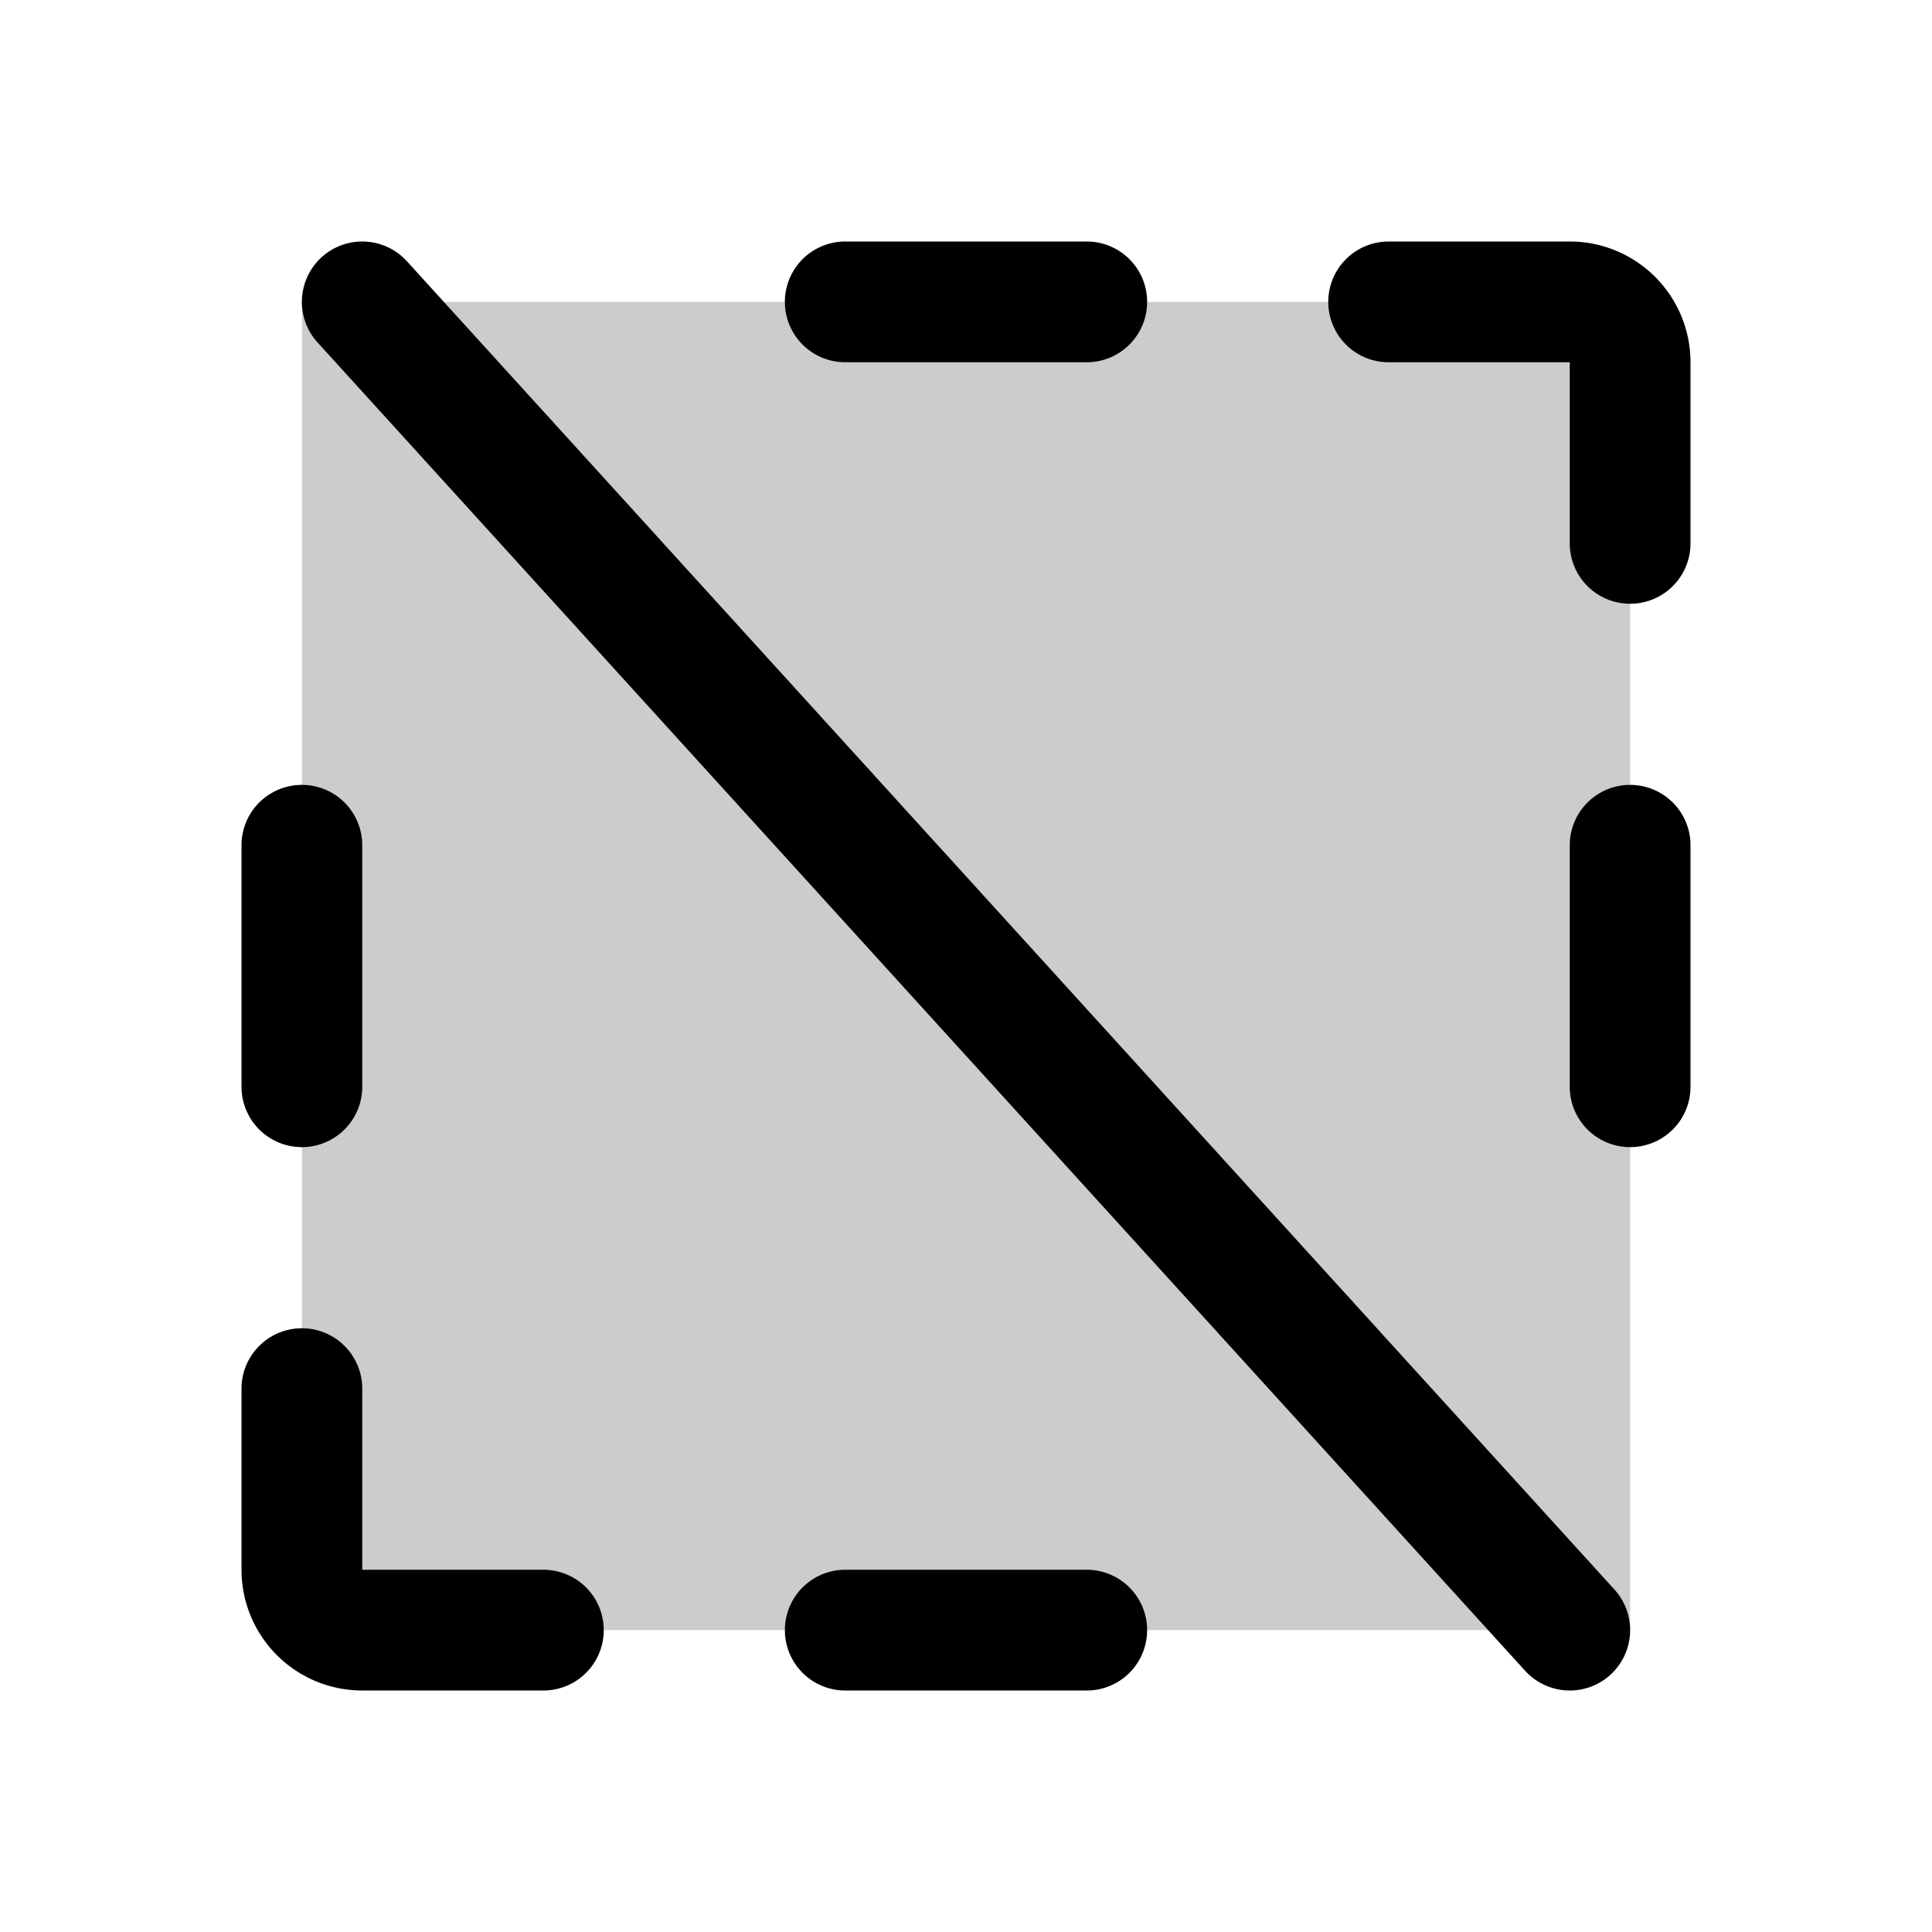 <svg xmlns="http://www.w3.org/2000/svg" viewBox="0 0 256 256" width="20" height="20"><path fill="none" d="M0 0h256v256H0z"/><path opacity=".2" d="M40 40h176v176H40z"/><path fill="none" stroke="currentColor" stroke-linecap="round" stroke-linejoin="round" stroke-width="16" d="M144 40h-32M112 216h32M184 40h24a8 8 0 018 8v24M216 144v-32M40 112v32M72 216H48a8 8 0 01-8-8v-24M48 40l160 176"/></svg>